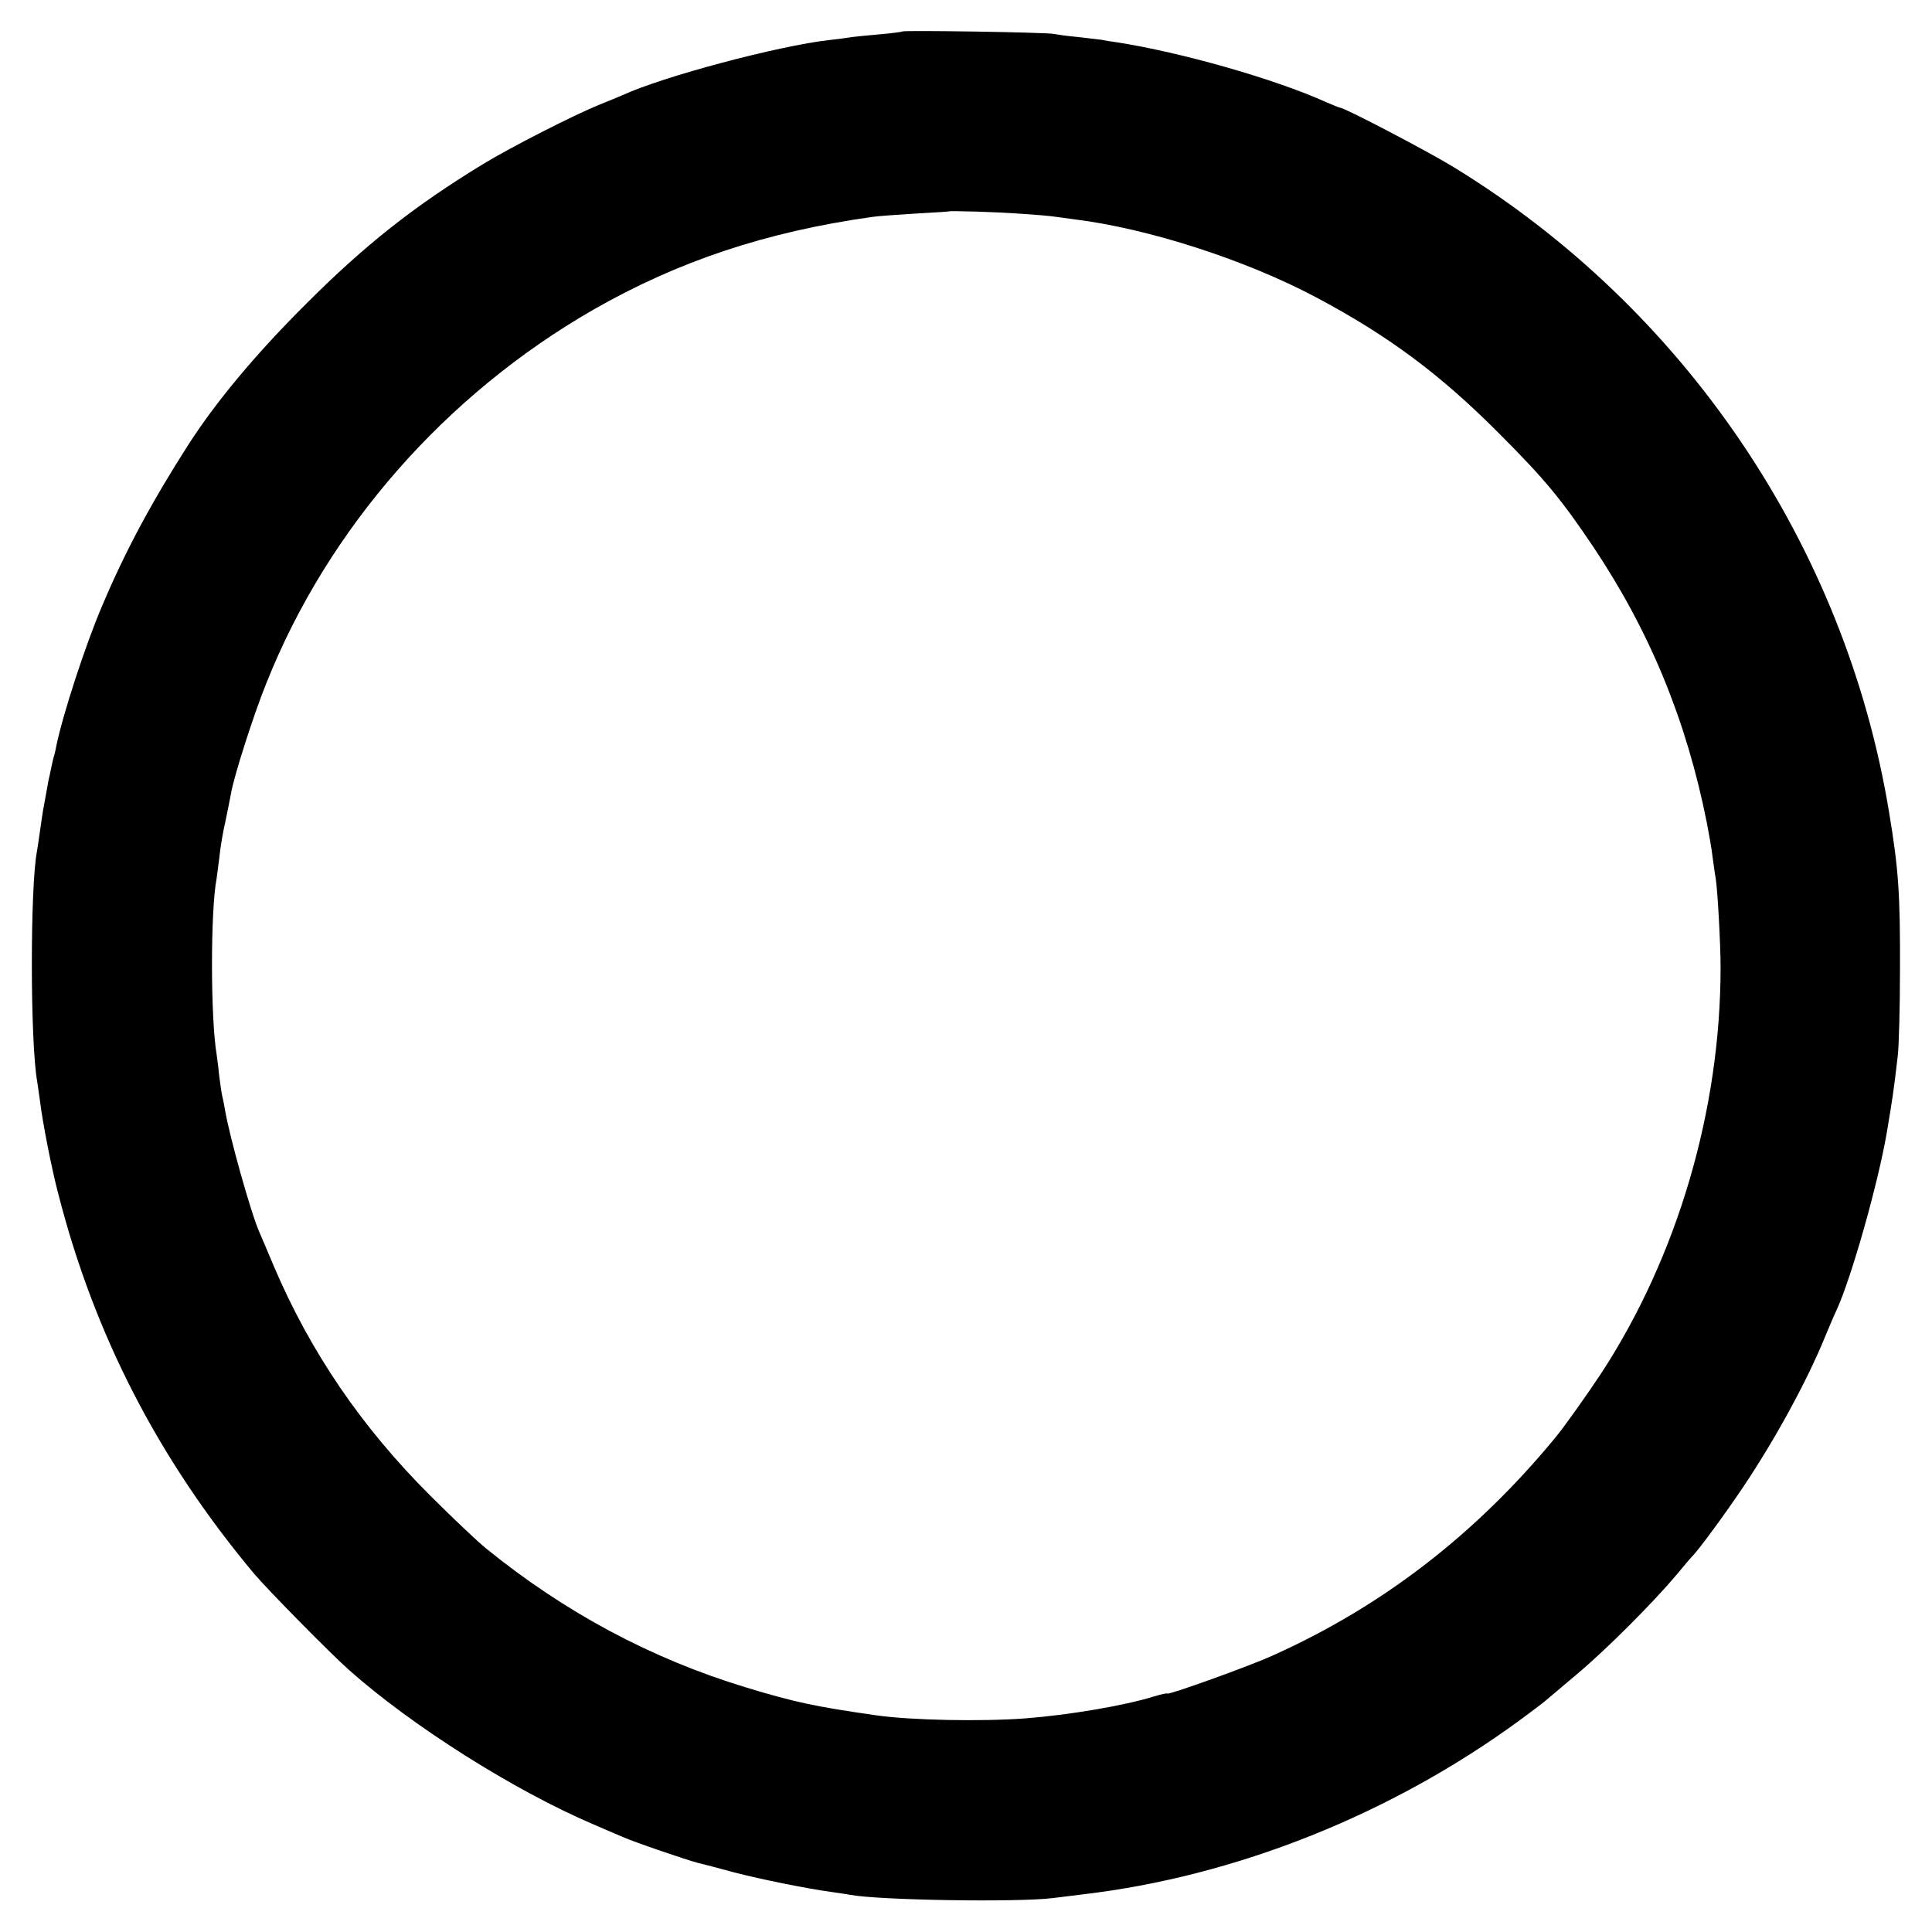 <?xml version="1.0" standalone="no"?>
<!DOCTYPE svg PUBLIC "-//W3C//DTD SVG 20010904//EN"
 "http://www.w3.org/TR/2001/REC-SVG-20010904/DTD/svg10.dtd">
<svg version="1.0" xmlns="http://www.w3.org/2000/svg"
 width="700pt" height="700pt" viewBox="0 0 700 700"
 preserveAspectRatio="xMidYMid meet">
<g transform="translate(0,700) scale(0.1,-0.1)"
fill="#000000" stroke="none">
<path d="M3269 6886 c-2 -2 -42 -7 -89 -11 -47 -4 -94 -9 -105 -11 -11 -2 -42
-6 -70 -9 -185 -21 -603 -132 -750 -200 -16 -7 -55 -23 -85 -35 -89 -36 -317
-152 -419 -214 -251 -153 -428 -293 -641 -506 -183 -182 -329 -357 -430 -515
-133 -208 -228 -386 -309 -578 -62 -144 -145 -401 -167 -510 -2 -10 -5 -26 -8
-35 -3 -9 -7 -28 -10 -42 -3 -14 -7 -35 -10 -46 -2 -12 -7 -37 -10 -55 -3 -19
-8 -43 -10 -55 -2 -12 -7 -45 -11 -74 -4 -29 -9 -62 -11 -74 -25 -126 -25
-694 1 -836 1 -8 6 -40 10 -70 10 -81 42 -244 66 -335 131 -512 363 -962 709
-1376 47 -56 275 -288 345 -350 226 -201 595 -435 885 -559 41 -18 89 -38 105
-45 42 -19 233 -84 275 -95 19 -4 78 -20 130 -34 96 -25 265 -59 353 -71 27
-4 57 -8 66 -10 102 -20 610 -28 736 -12 33 4 80 10 105 13 558 65 1123 291
1590 634 41 30 80 60 86 65 7 6 58 49 115 97 110 92 280 263 364 363 27 33 52
62 55 65 20 18 123 158 189 257 115 172 230 383 295 543 15 36 33 79 41 95 54
119 149 455 181 640 22 132 24 143 40 280 4 33 8 173 8 310 1 274 -5 366 -40
575 -159 963 -739 1822 -1578 2335 -93 57 -395 215 -411 215 -3 0 -24 9 -48
19 -185 84 -528 182 -762 218 -16 2 -41 6 -55 9 -14 2 -52 6 -85 10 -33 3 -71
8 -85 11 -28 6 -546 14 -551 9z m437 -661 c50 -3 102 -8 115 -10 13 -2 47 -6
74 -10 266 -33 619 -147 873 -282 262 -139 451 -280 662 -492 167 -167 227
-240 344 -414 204 -306 336 -626 410 -997 8 -41 18 -97 21 -125 4 -27 8 -61
11 -75 7 -41 18 -239 18 -325 0 -516 -156 -1047 -432 -1470 -51 -77 -135 -196
-167 -234 -288 -350 -627 -611 -1021 -788 -84 -39 -384 -146 -384 -139 0 2
-21 -2 -47 -10 -109 -34 -311 -68 -468 -80 -158 -12 -414 -7 -540 11 -223 32
-294 47 -475 102 -341 104 -652 270 -938 502 -31 25 -122 111 -202 191 -250
249 -436 522 -569 835 -23 55 -46 109 -51 120 -31 70 -109 349 -125 445 -3 19
-8 42 -10 50 -2 8 -7 42 -11 74 -3 33 -8 67 -9 75 -22 128 -23 521 0 639 1 9
6 44 10 77 3 33 13 92 22 130 8 39 17 83 20 100 10 61 83 289 129 402 223 559
648 1043 1184 1351 306 175 625 282 1010 336 19 3 89 8 155 12 66 4 121 7 122
8 4 3 180 -2 269 -9z"/>
</g>
</svg>
